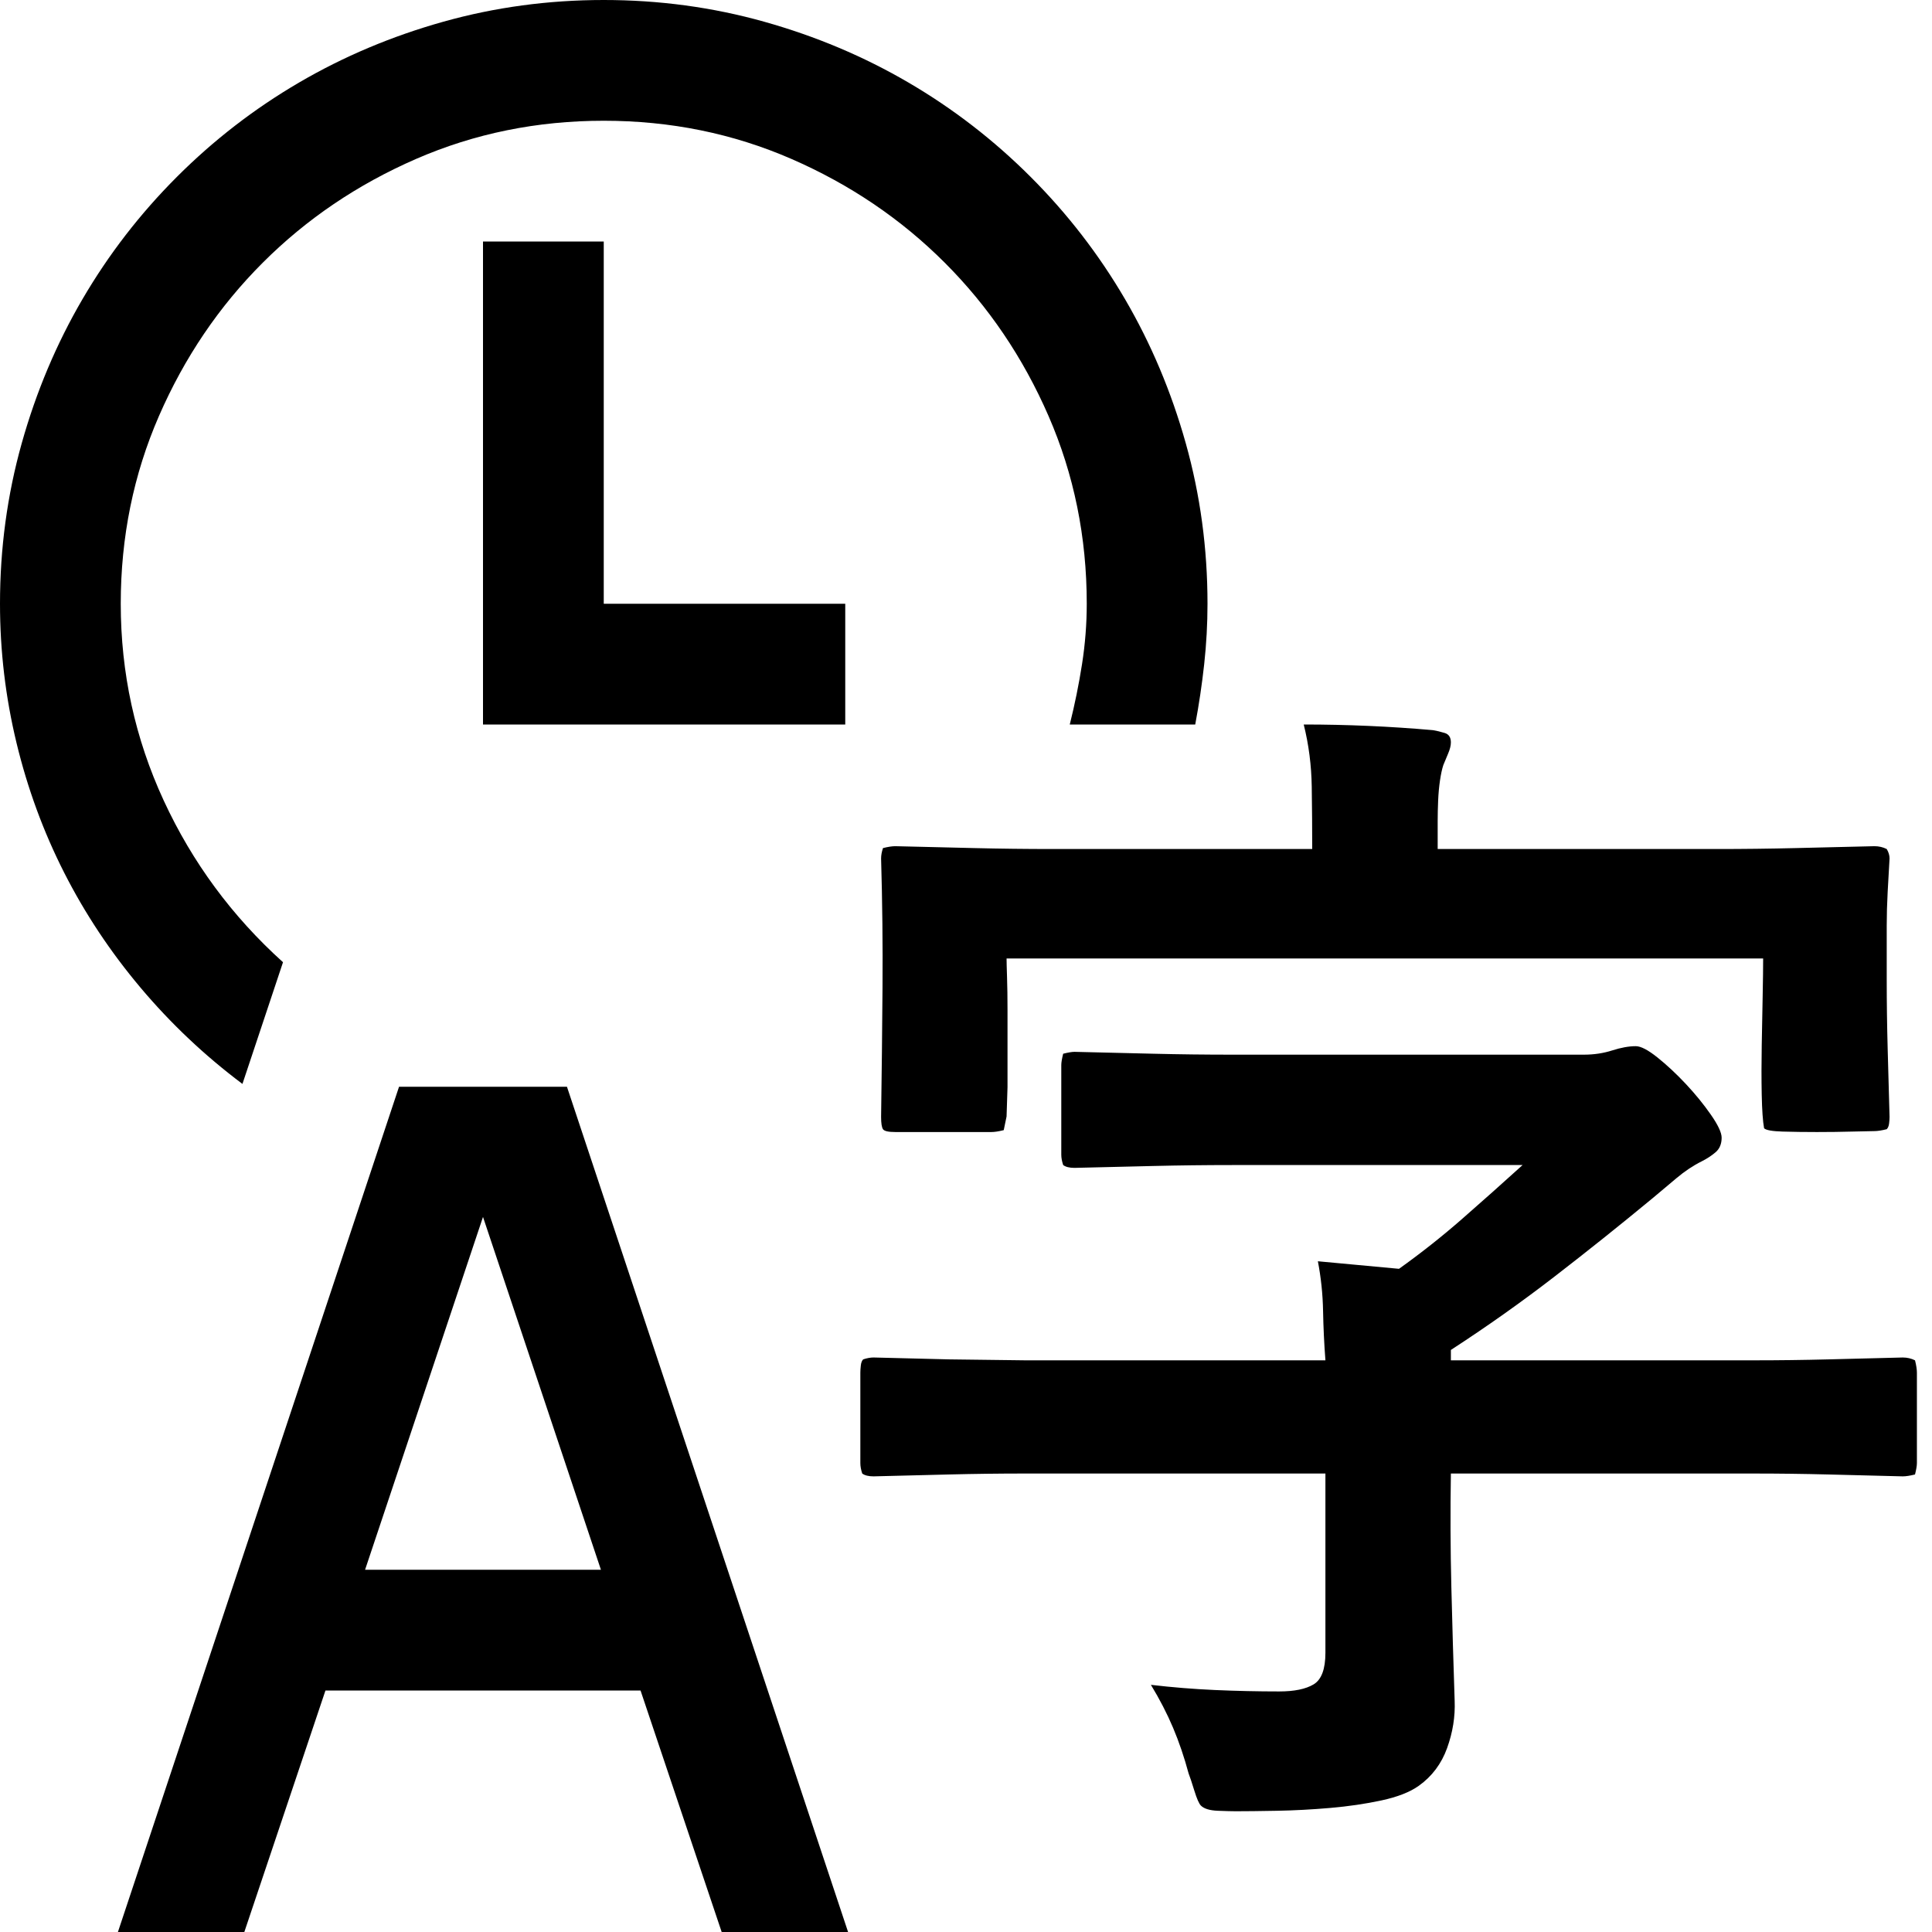 <svg width="1792" height="1792" viewBox="0 0 1792 1792" xmlns="http://www.w3.org/2000/svg"><path d="M525.875 1008l260.75 784h-117.25l-75.25-224h-292.25l-75.25 224h-117.25l260.75-784h155.75zm31.5 448L448 1128.75 338.625 1456h218.75zM560 224v336h224v112H448V224h112zm-335.125 781.375q-52.5-39.375-94.5-89.25T59.5 809.375 15.312 689.062 0 560q0-77 20.125-148.75t56.438-133.875 87.5-113.313 113.312-87.5T411.25 20.126 560 0t148.75 20.125 133.875 56.438 113.313 87.5 87.5 113.312 56.437 133.875T1120 560q0 28-3.063 56t-8.312 56H992.25q7-28 11.375-56t4.375-56q0-92.75-35.438-174.125t-96.25-142.188-142.187-96.25T560 112t-174.125 35.438-142.188 96.25-96.25 142.187T112 560q0 96.25 39.813 182.438T262.5 892.5zM1776.25 1261.75q1.75 7 1.75 11.375v84q0 3.5-1.75 10.5-7 1.75-11.375 1.75-35-.875-69.125-1.75t-69.125-.875H1345.75q-.875 52.5.438 105.438t3.062 105.437q.875 21.875-7 43.75t-26.25 35q-12.25 8.75-34.563 13.563t-47.687 7-49.438 2.624-38.062.438q-5.25 0-16.625-.438t-15.75-4.812q-2.625-2.625-6.125-14t-5.25-15.75q-6.125-22.75-14.438-42.438t-20.562-39.812q29.75 3.5 59.5 4.813t59.5 1.312q21 0 31.938-6.563t10.937-29.312v-166.25H950.25q-35 0-70 .875l-70 1.75q-7 0-10.5-2.625-1.75-5.25-1.75-9.625v-84q0-2.625.438-6.563t2.187-5.687q5.25-1.75 9.625-1.75l70 1.75 70 .875h279.125q-1.75-22.75-2.188-45.938t-4.812-45.937q19.25 1.75 37.625 3.5t37.625 3.5q30.625-21.875 58.625-46.375t56-49.875h-269.5q-36.75 0-73.063.875t-73.062 1.75q-7 0-10.5-2.625-1.75-5.25-1.75-9.625v-83.125q0-3.5 1.75-10.5 7-1.75 10.5-1.75 36.75.875 73.063 1.75t73.062.875h326.375q14 0 26.25-3.938t21.875-3.937q7 0 20.125 10.5t26.25 24.5 23.188 28.438 10.062 21.437q0 8.75-5.688 13.563t-12.687 8.312q-12.25 6.125-23.625 15.75T1533 1111.25q-45.5 37.625-91.438 73.063t-95.812 67.812v9.625h280.875q35 0 69.125-.875t69.125-1.75q6.125 0 11.375 2.625zM1217.125 787.5q0-28-.438-57.75T1209.25 672q60.375 0 119.875 5.25 5.25.875 10.938 2.625t5.687 8.75q0 4.375-2.625 10.5t-4.375 10.5q-1.75 5.25-3.063 14t-1.75 18.813-.437 19.25V787.5h259q36.75 0 73.063-.875t73.062-1.75q6.125 0 11.375 2.625 2.625 4.375 2.625 8.75-.875 14.875-1.75 31.063t-.875 31.062v50.75q0 31.5.875 63.438t1.75 63.437q0 2.625-.438 6.125t-2.187 5.25q-7 1.75-11.375 1.75t-20.125.438-33.25.437-31.938-.438-17.062-3.062q-1.75-9.625-2.188-31.063t0-45.5.876-46.375.437-34.562h-701.75q0 4.375.438 17.5t.437 30.188v71.75l-.875 27.125L931 1048.25q-7 1.75-11.375 1.75h-89.25q-9.625 0-11.375-2.625T817.25 1036q.875-60.375 1.313-119.875T817.25 796.25q0-4.375 1.75-9.625 7-1.75 11.375-1.75 36.75.875 73.063 1.75t73.062.875h240.625z"/></svg>